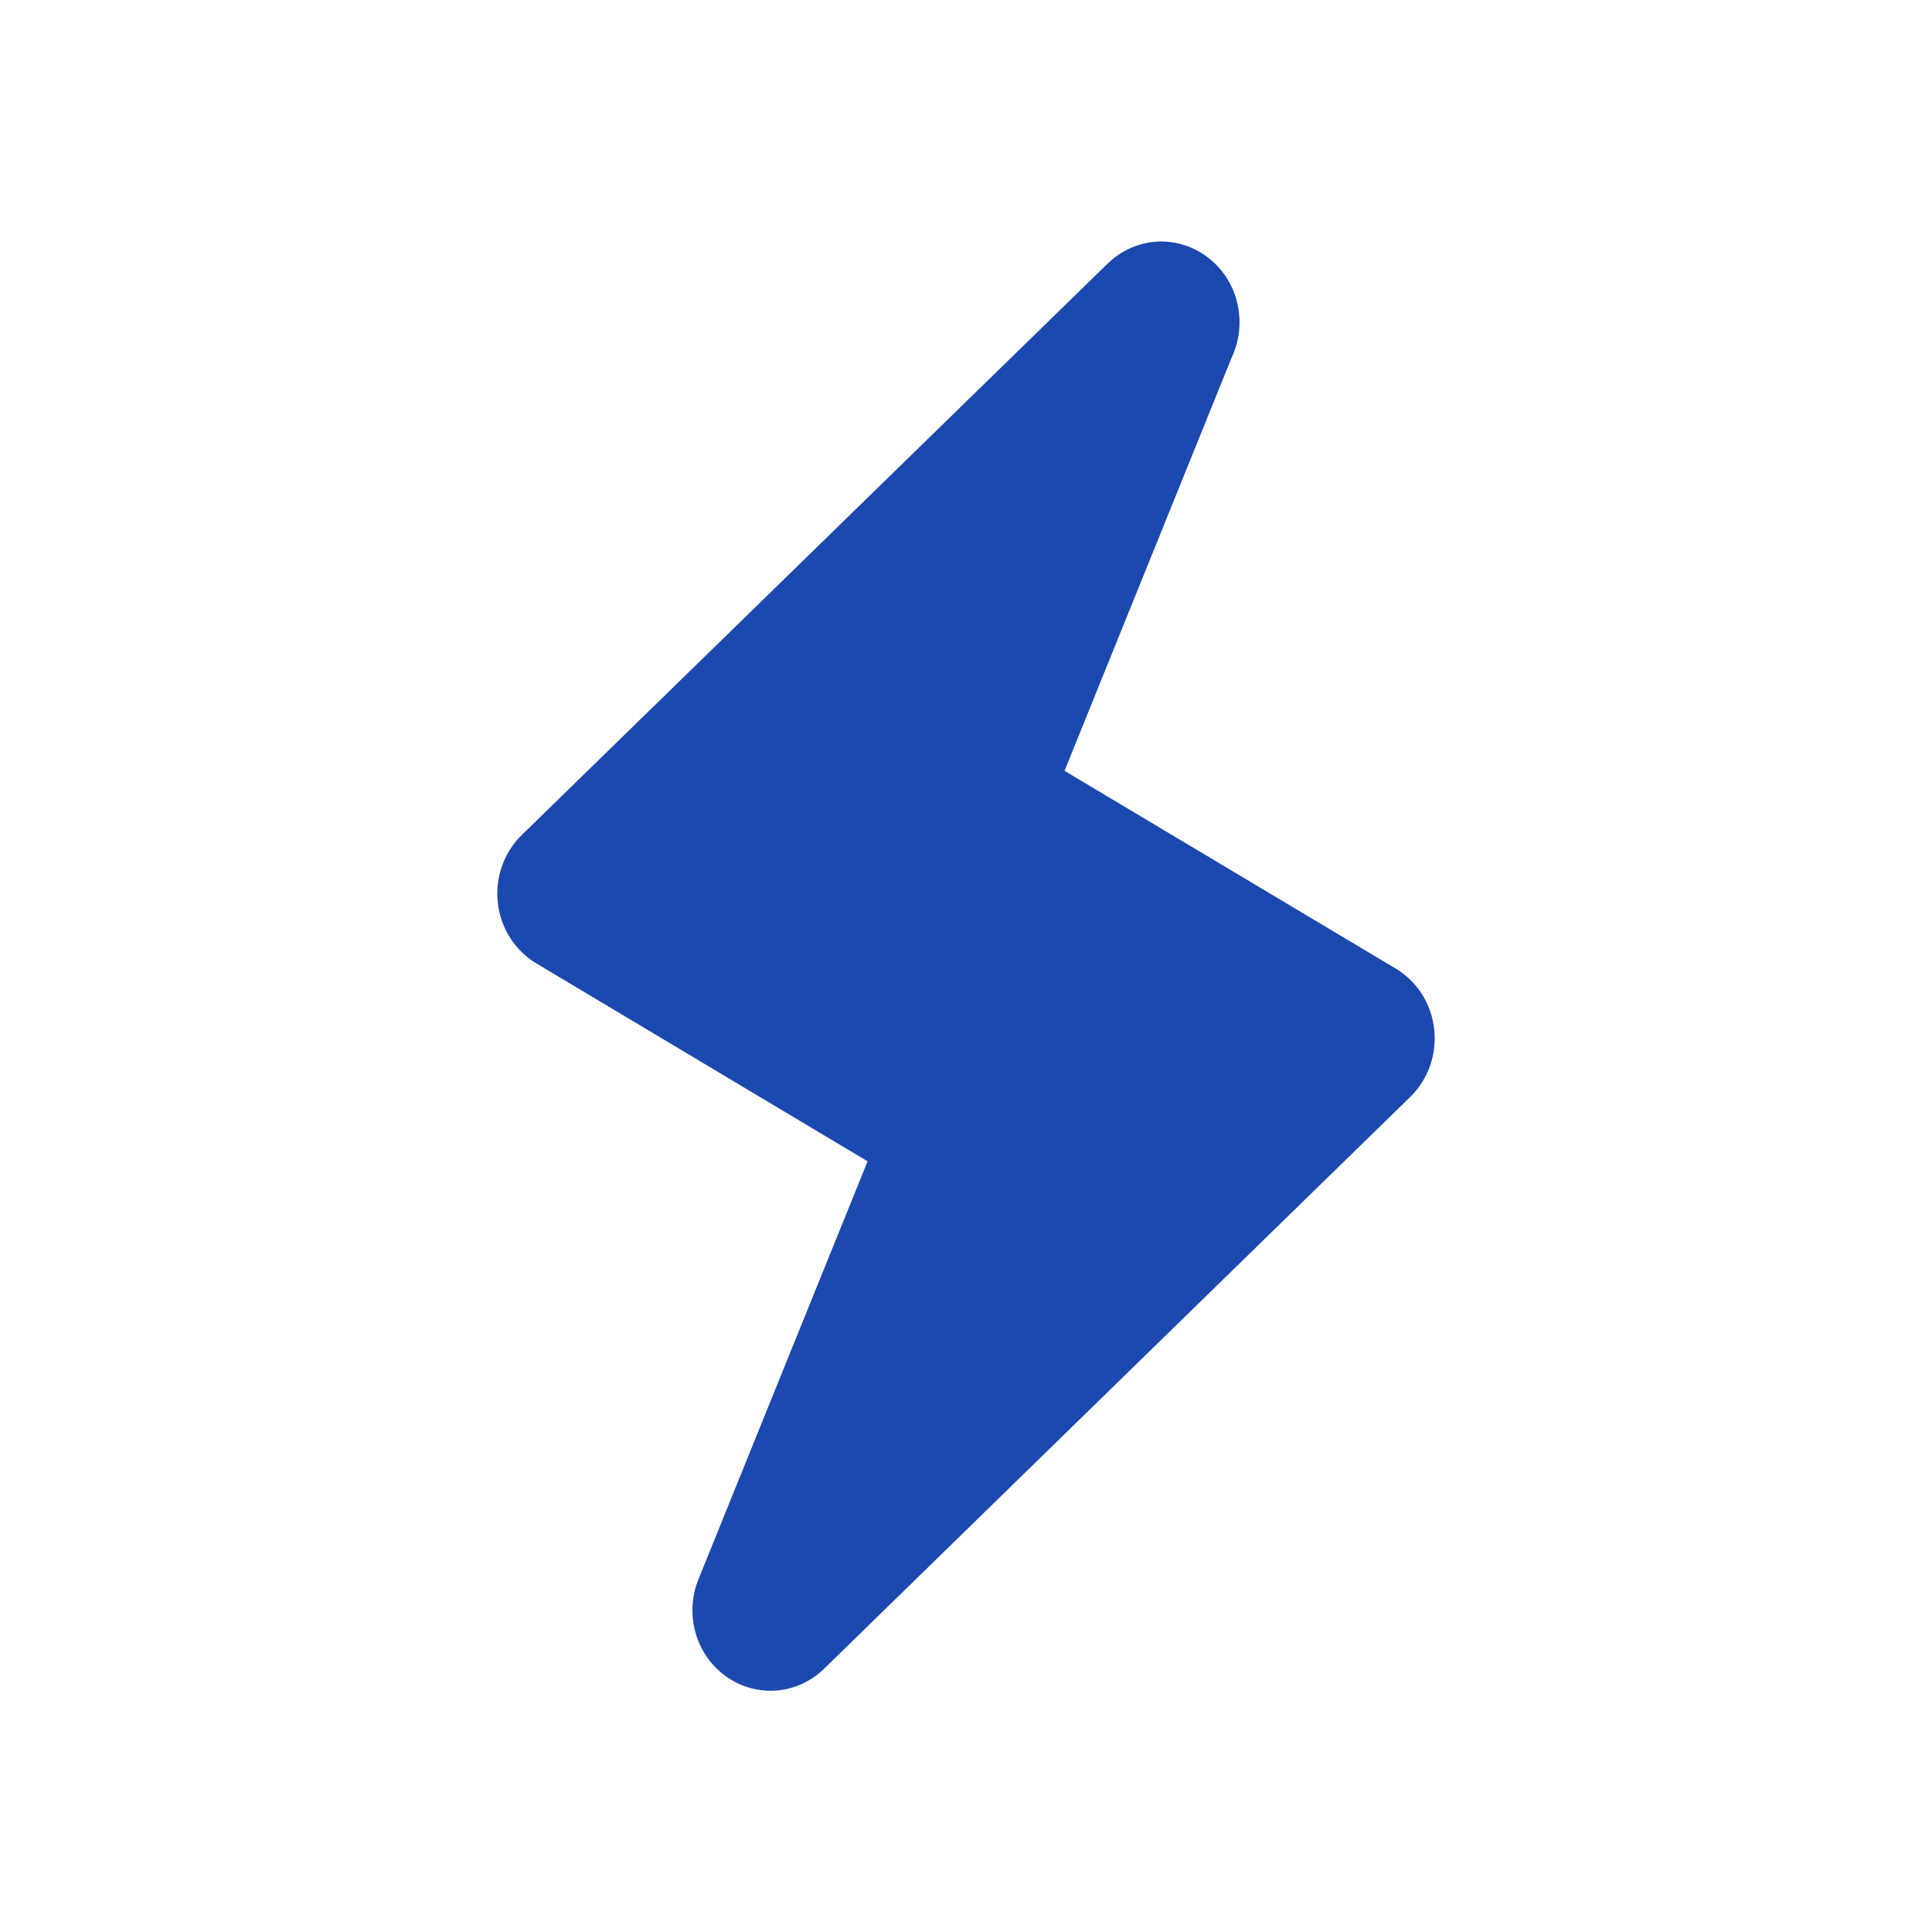 <svg width="34" height="34" viewBox="0 0 34 34" fill="none" xmlns="http://www.w3.org/2000/svg">
<g id="fast">
<path id="Vector" d="M24.565 17.047L18.734 13.565L21.674 6.296C21.776 6.08 21.824 5.841 21.812 5.601C21.801 5.36 21.73 5.127 21.608 4.923C21.485 4.719 21.314 4.55 21.11 4.432C20.907 4.314 20.678 4.252 20.444 4.25C20.134 4.249 19.833 4.356 19.589 4.553L19.493 4.638L9.18 14.697C9.025 14.848 8.907 15.035 8.834 15.242C8.761 15.449 8.736 15.671 8.761 15.89C8.785 16.108 8.859 16.318 8.976 16.503C9.093 16.687 9.25 16.841 9.435 16.952L15.268 20.437L12.293 27.789C12.171 28.089 12.152 28.424 12.241 28.736C12.329 29.048 12.52 29.32 12.78 29.504C13.04 29.689 13.354 29.776 13.669 29.75C13.984 29.724 14.28 29.587 14.508 29.362L24.821 19.301C24.976 19.149 25.094 18.962 25.167 18.755C25.239 18.548 25.264 18.326 25.239 18.108C25.214 17.889 25.141 17.68 25.024 17.495C24.907 17.311 24.75 17.158 24.565 17.047Z" fill="#1C49B0"/>
</g>
</svg>
